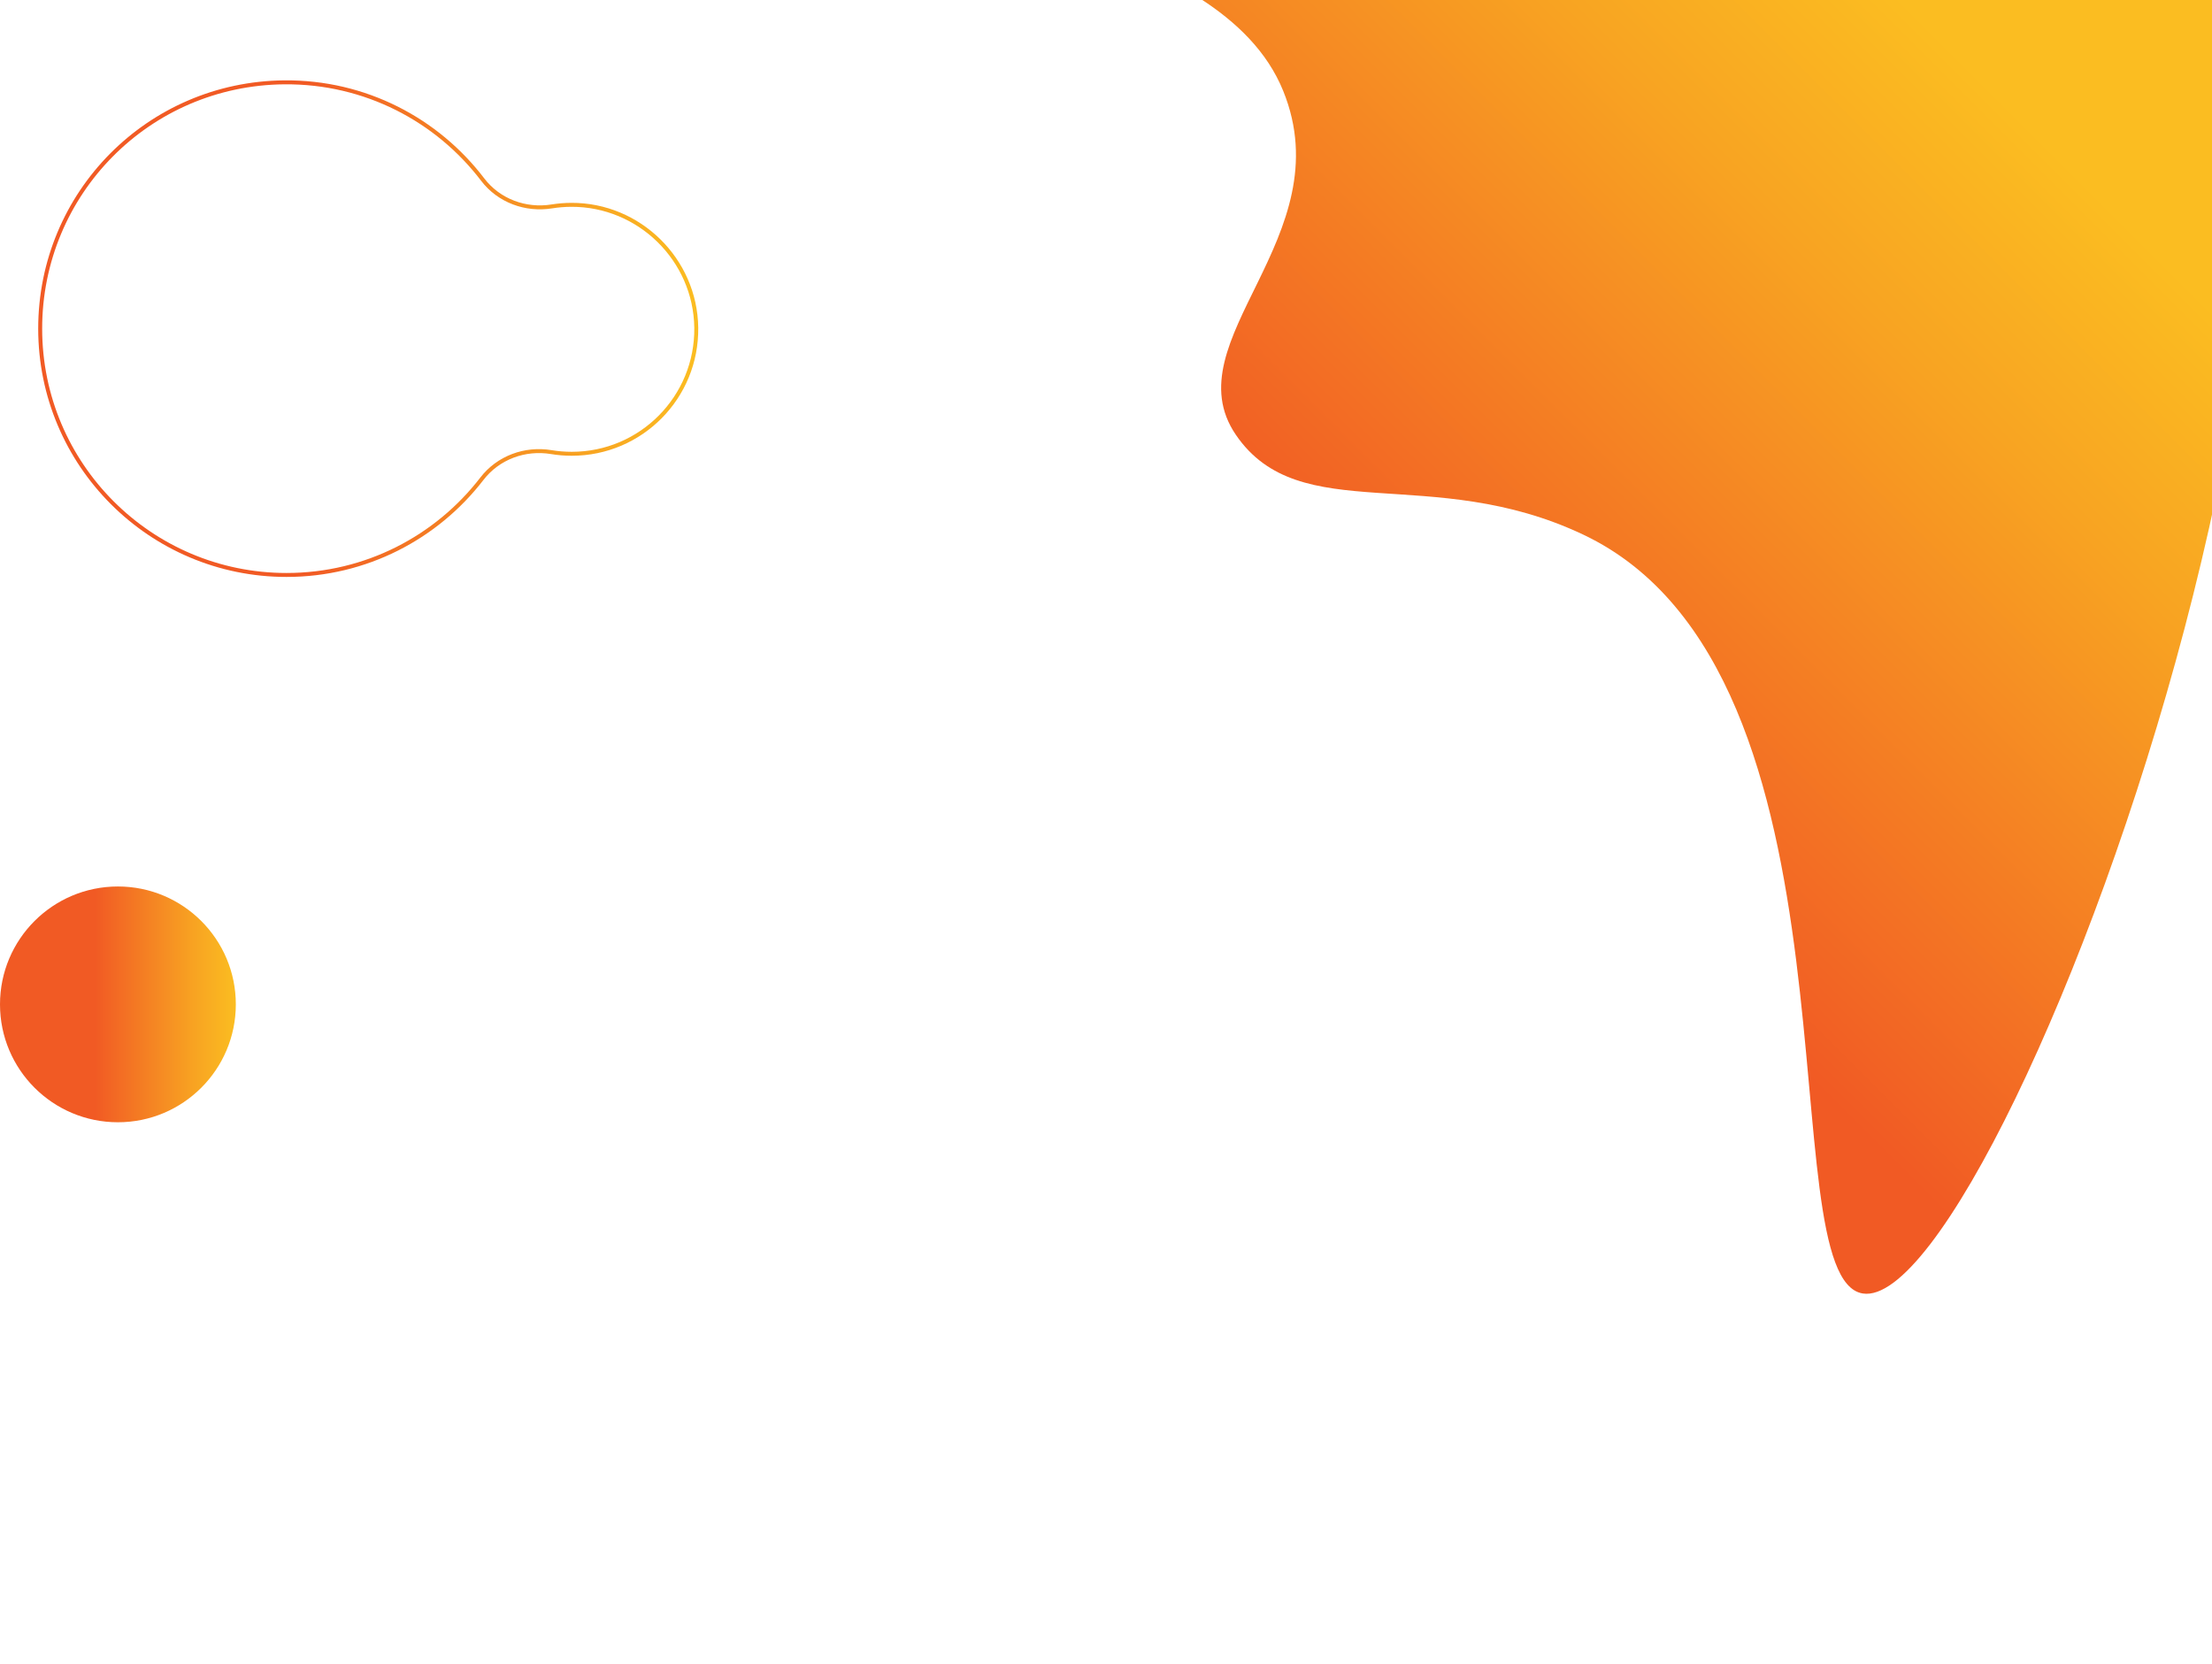 <?xml version="1.0" encoding="utf-8"?>
<!-- Generator: Adobe Illustrator 24.0.0, SVG Export Plug-In . SVG Version: 6.00 Build 0)  -->
<svg version="1.1" xmlns="http://www.w3.org/2000/svg" xmlns:xlink="http://www.w3.org/1999/xlink" x="0px" y="0px"
	 viewBox="0 0 1679 1263" style="enable-background:new 0 0 1679 1263;" xml:space="preserve">
<style type="text/css">
	.st0{fill:#0071BC;stroke:#000000;stroke-miterlimit:10;}
	.st1{fill:url(#SVGID_1_);}
	.st2{fill:none;stroke:url(#SVGID_2_);stroke-width:3;stroke-miterlimit:10;}
	.st3{fill:url(#SVGID_3_);}
</style>
<g id="Calque_1">
	<path class="st0" d="M-41.5-25.5"/>
	<path class="st0" d="M-53.5,365.5"/>
	<linearGradient id="SVGID_1_" gradientUnits="userSpaceOnUse" x1="960.363" y1="533.278" x2="1649.941" y2="-156.3">
		<stop  offset="0.092" style="stop-color:#F15A24"/>
		<stop  offset="0.157" style="stop-color:#F26524"/>
		<stop  offset="0.551" style="stop-color:#F8A422"/>
		<stop  offset="0.738" style="stop-color:#FBBD21"/>
	</linearGradient>
	<path class="st1" d="M1343-220c-230.22-19.83-372.62-25.23-528,29c-106.19,37.06-113.38,65.3-114,76
		c-3.57,61.53,224.59,64.66,273,184c45.12,111.23-84.67,189.48-36,261c48.59,71.4,148.29,20.97,264,76
		c220.67,104.95,138.99,564.67,212,576c108.74,16.87,474.79-974.28,203-1168C1600.74-197.59,1514.6-205.22,1343-220z"/>
</g>
<g id="Calque_2">
	<linearGradient id="SVGID_2_" gradientUnits="userSpaceOnUse" x1="29" y1="249.5" x2="530" y2="249.5">
		<stop  offset="0.404" style="stop-color:#F15A24"/>
		<stop  offset="0.465" style="stop-color:#F26524"/>
		<stop  offset="0.828" style="stop-color:#F8A422"/>
		<stop  offset="1" style="stop-color:#FBBD21"/>
	</linearGradient>
	<path class="st2" d="M433.66,155.5c-5.02,0.02-9.95,0.43-14.76,1.2c-19.97,3.21-40.27-4.28-52.52-20.37
		C331.9,91.05,277.24,61.96,215.8,62.51C112.89,63.42,30.5,146.59,30.5,249.5c0,103.28,83.72,187,187,187
		c60.39,0,114.08-28.62,148.27-73.04c12.37-16.07,32.69-23.54,52.69-20.23c5.05,0.84,10.24,1.27,15.54,1.27
		c52.63,0,95.2-43.02,94.49-95.81C527.79,197.13,485.23,155.32,433.66,155.5z"/>
	<linearGradient id="SVGID_3_" gradientUnits="userSpaceOnUse" x1="0" y1="762.5" x2="179" y2="762.5">
		<stop  offset="0.404" style="stop-color:#F15A24"/>
		<stop  offset="0.465" style="stop-color:#F26524"/>
		<stop  offset="0.828" style="stop-color:#F8A422"/>
		<stop  offset="1" style="stop-color:#FBBD21"/>
	</linearGradient>
	<circle class="st3" cx="89.5" cy="762.5" r="89.5"/>
</g>
<g id="Calque_3">
</g>
</svg>
